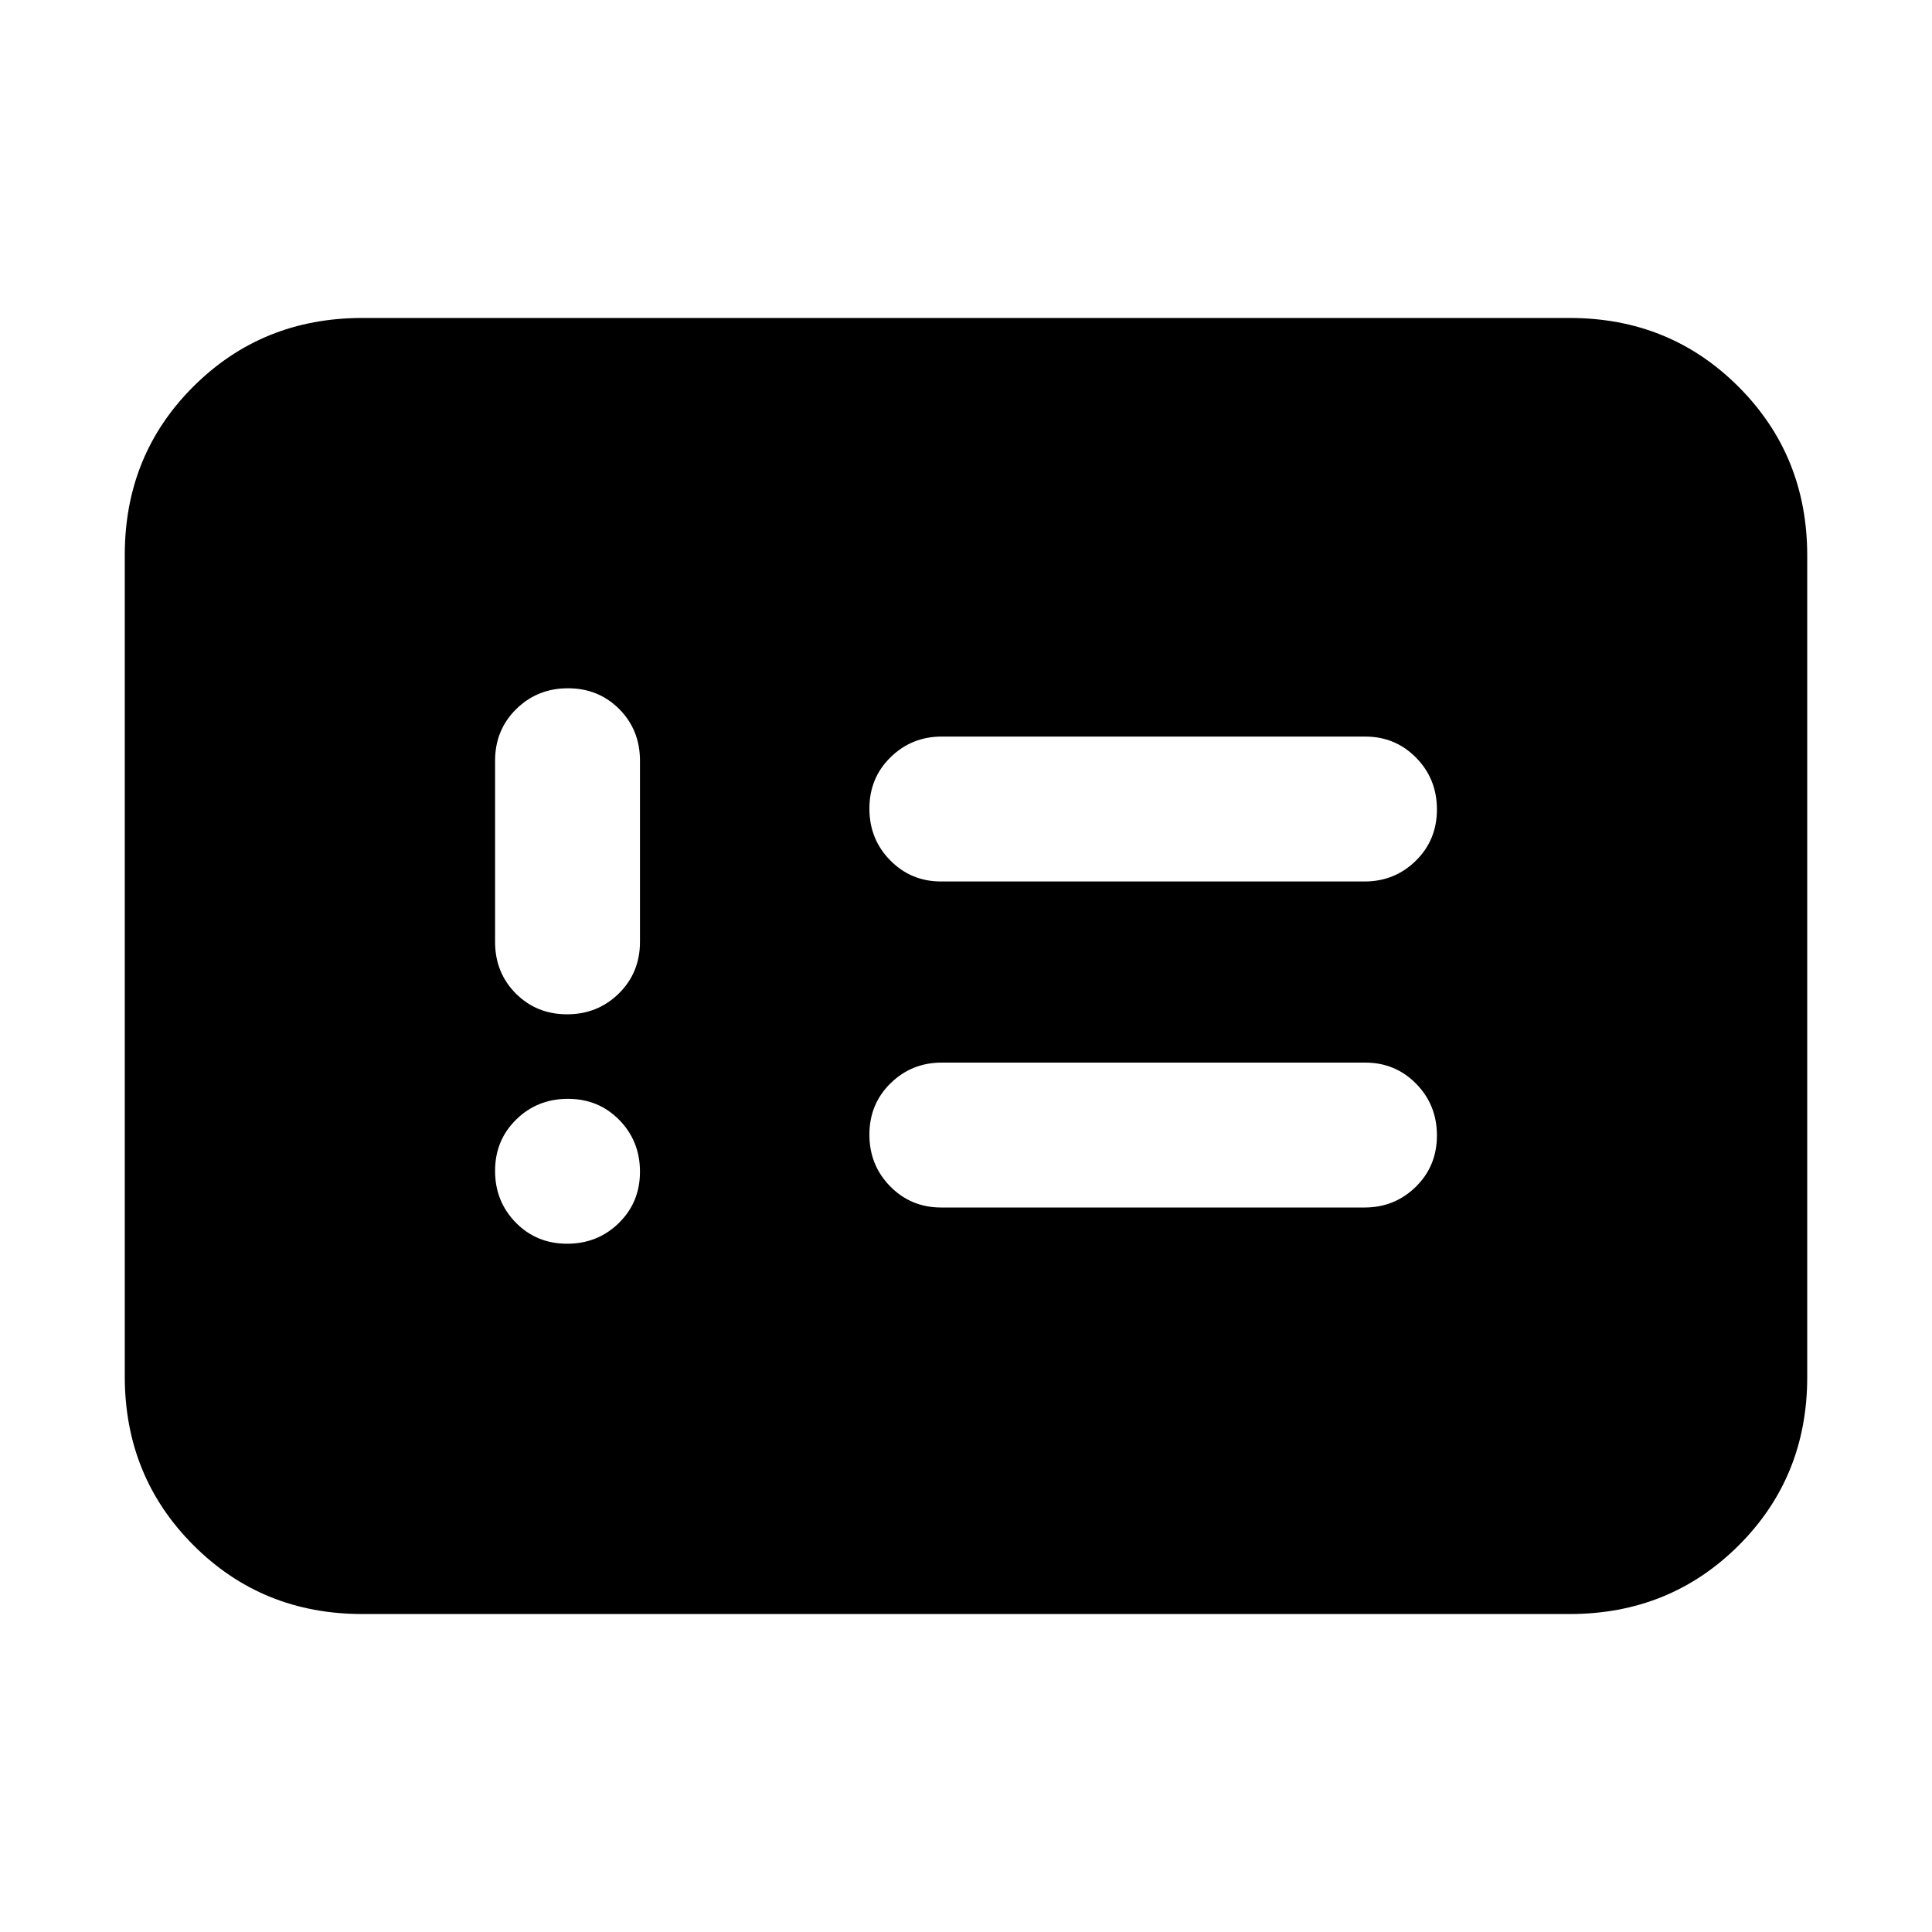 <svg xmlns="http://www.w3.org/2000/svg" height="20" viewBox="0 -960 960 960" width="20"><path d="M281.79-342q15.21 0 25.71-10.29t10.5-25.5q0-15.21-10.29-25.71t-25.5-10.5q-15.21 0-25.71 10.29t-10.5 25.5q0 15.21 10.29 25.71t25.5 10.5Zm0-114q15.21 0 25.71-10.35T318-492v-90q0-15.3-10.29-25.65Q297.42-618 282.21-618t-25.71 10.35Q246-597.3 246-582v90q0 15.3 10.29 25.65Q266.58-456 281.79-456Zm185.8 96h210.5q14.91 0 25.41-10.29t10.5-25.5q0-15.21-10.34-25.71T678.41-432h-210.5q-14.91 0-25.41 10.29t-10.5 25.5q0 15.21 10.34 25.71t25.25 10.5Zm0-162h210.5q14.91 0 25.41-10.29t10.5-25.5q0-15.21-10.34-25.71T678.41-594h-210.5q-14.91 0-25.41 10.29t-10.5 25.5q0 15.21 10.34 25.71t25.25 10.5ZM180-158q-49.7 0-83.85-34.16Q62-226.32 62-276.04v-408.24Q62-734 96.15-768T180-802h600q49.7 0 83.85 34.16Q898-733.68 898-683.96v408.24Q898-226 863.85-192T780-158H180Z"/></svg>